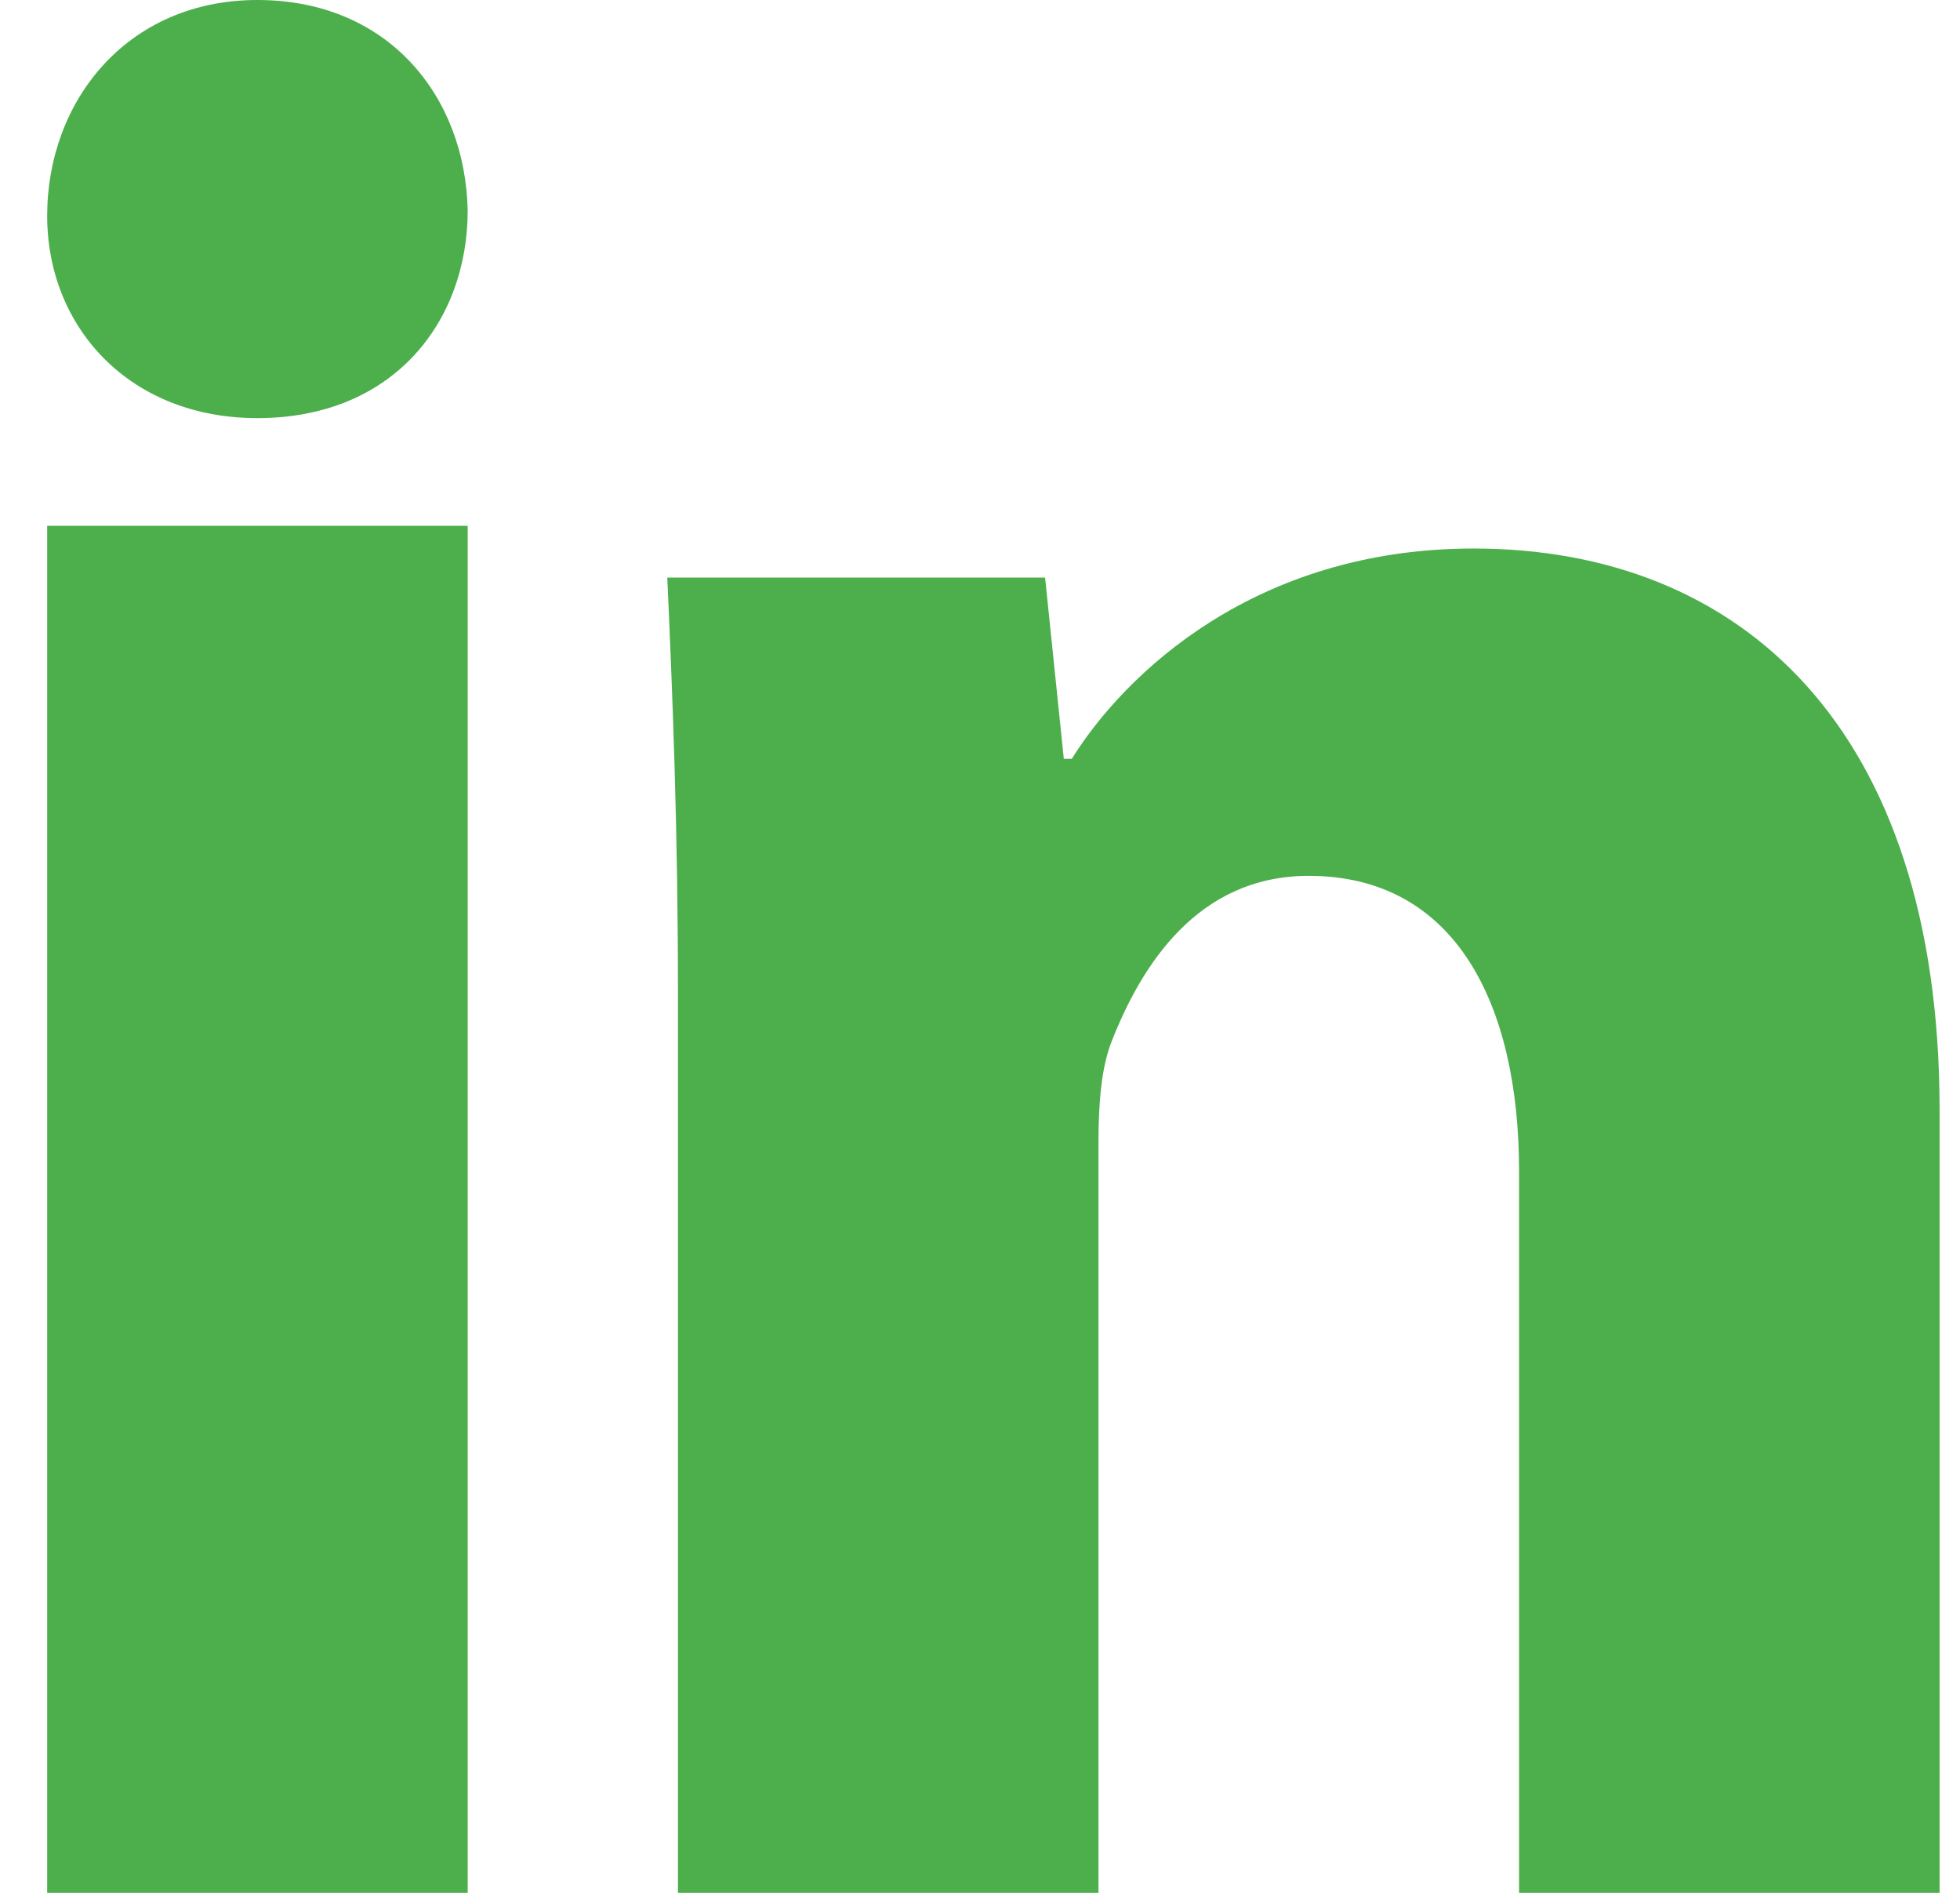 <svg width="29" height="28" viewBox="0 0 29 28" fill="none" xmlns="http://www.w3.org/2000/svg">
<path d="M6.92 3.111C6.92 4.763 5.816 6.185 3.808 6.185C1.918 6.185 0.698 4.844 0.698 3.192C0.698 1.496 1.88 0 3.809 0C5.738 0 6.883 1.416 6.92 3.111ZM0.698 28V7.778H6.92V28H0.698Z" fill="#4CAF4C"/>
<path d="M10.031 14.69C10.031 12.287 9.952 10.279 9.873 8.544H15.463L15.74 11.225H15.858C16.645 9.963 18.574 8.114 21.804 8.114C25.742 8.114 28.698 10.75 28.698 16.423V28H22.476V17.327C22.476 14.848 21.531 12.956 19.364 12.956C17.712 12.956 16.885 14.294 16.451 15.397C16.292 15.792 16.253 16.342 16.253 16.895V28H10.031V14.69Z" fill="#4CAF4C"/>
</svg>
